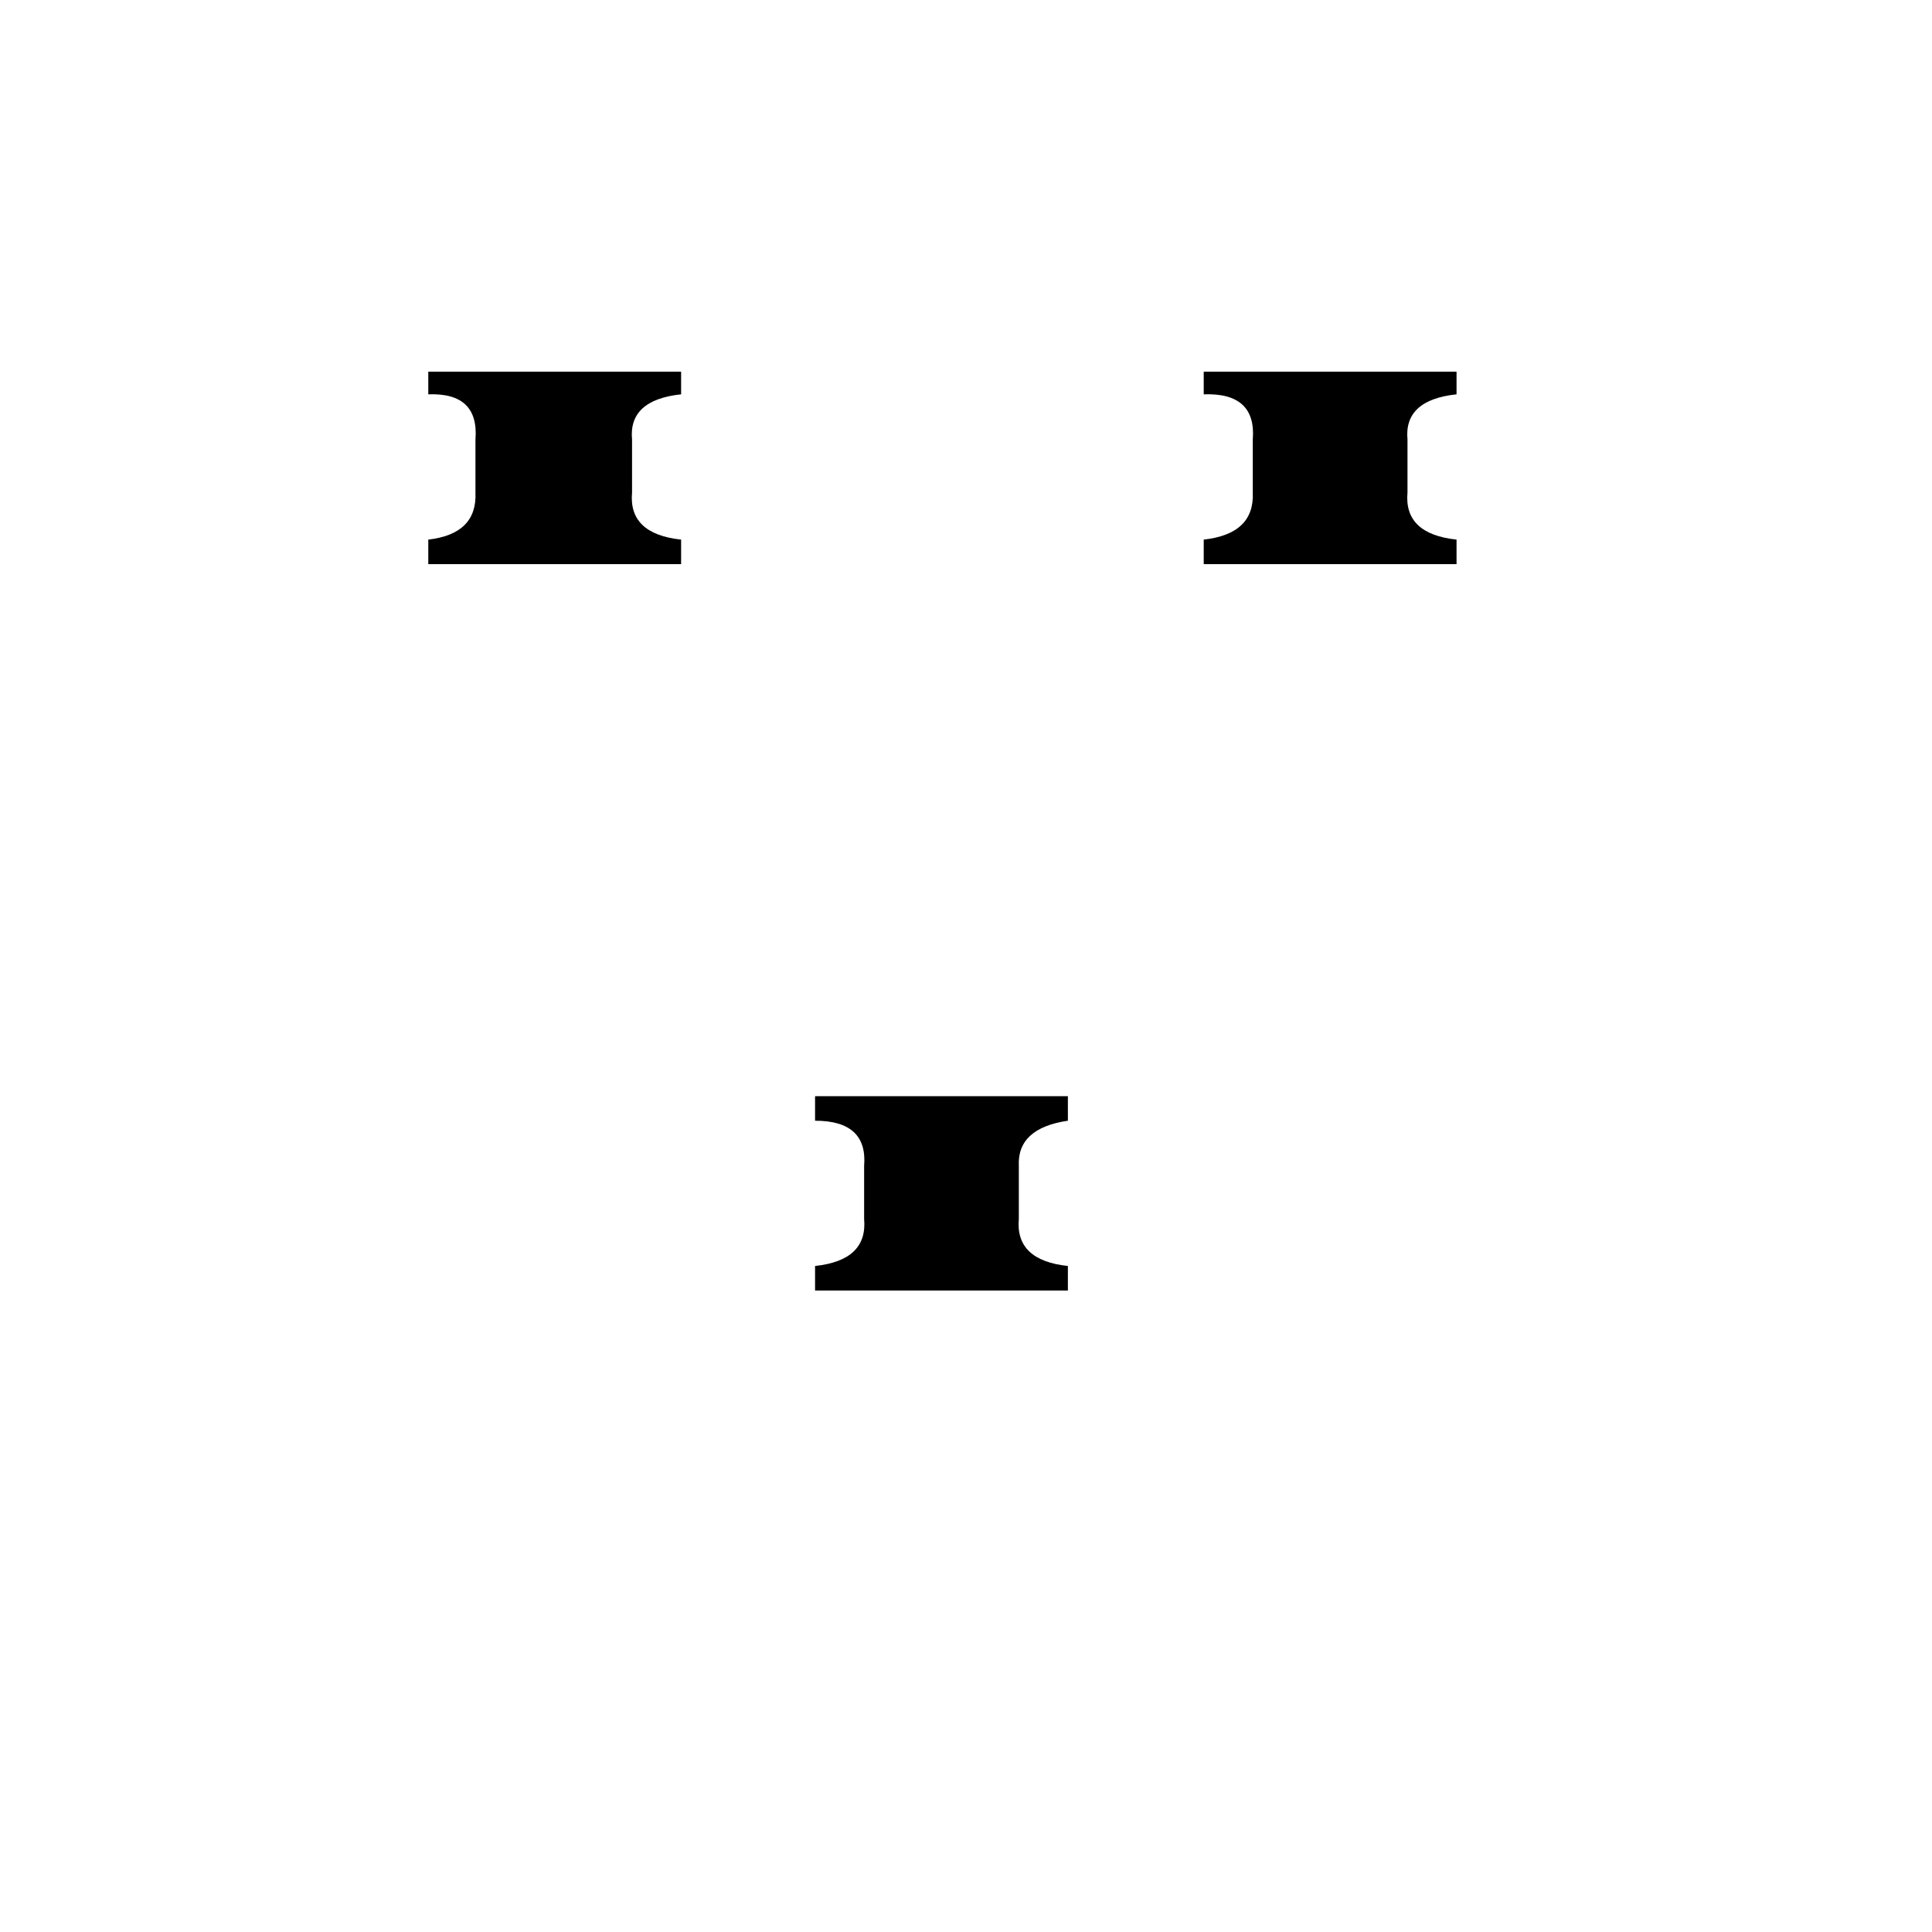 <svg xmlns="http://www.w3.org/2000/svg" viewBox="0 -800 1024 1024">
	<path fill="#000000" d="M432 -219H566V-206Q539 -202 540 -182V-154Q538 -132 566 -129V-116H432V-129Q460 -132 458 -154V-182Q460 -206 432 -206ZM227 -603H361V-591Q333 -588 335 -567V-539Q333 -517 361 -514V-501H227V-514Q253 -517 252 -539V-567Q254 -592 227 -591ZM638 -603H772V-591Q744 -588 746 -567V-539Q744 -517 772 -514V-501H638V-514Q665 -517 664 -539V-567Q666 -592 638 -591Z"/>
</svg>